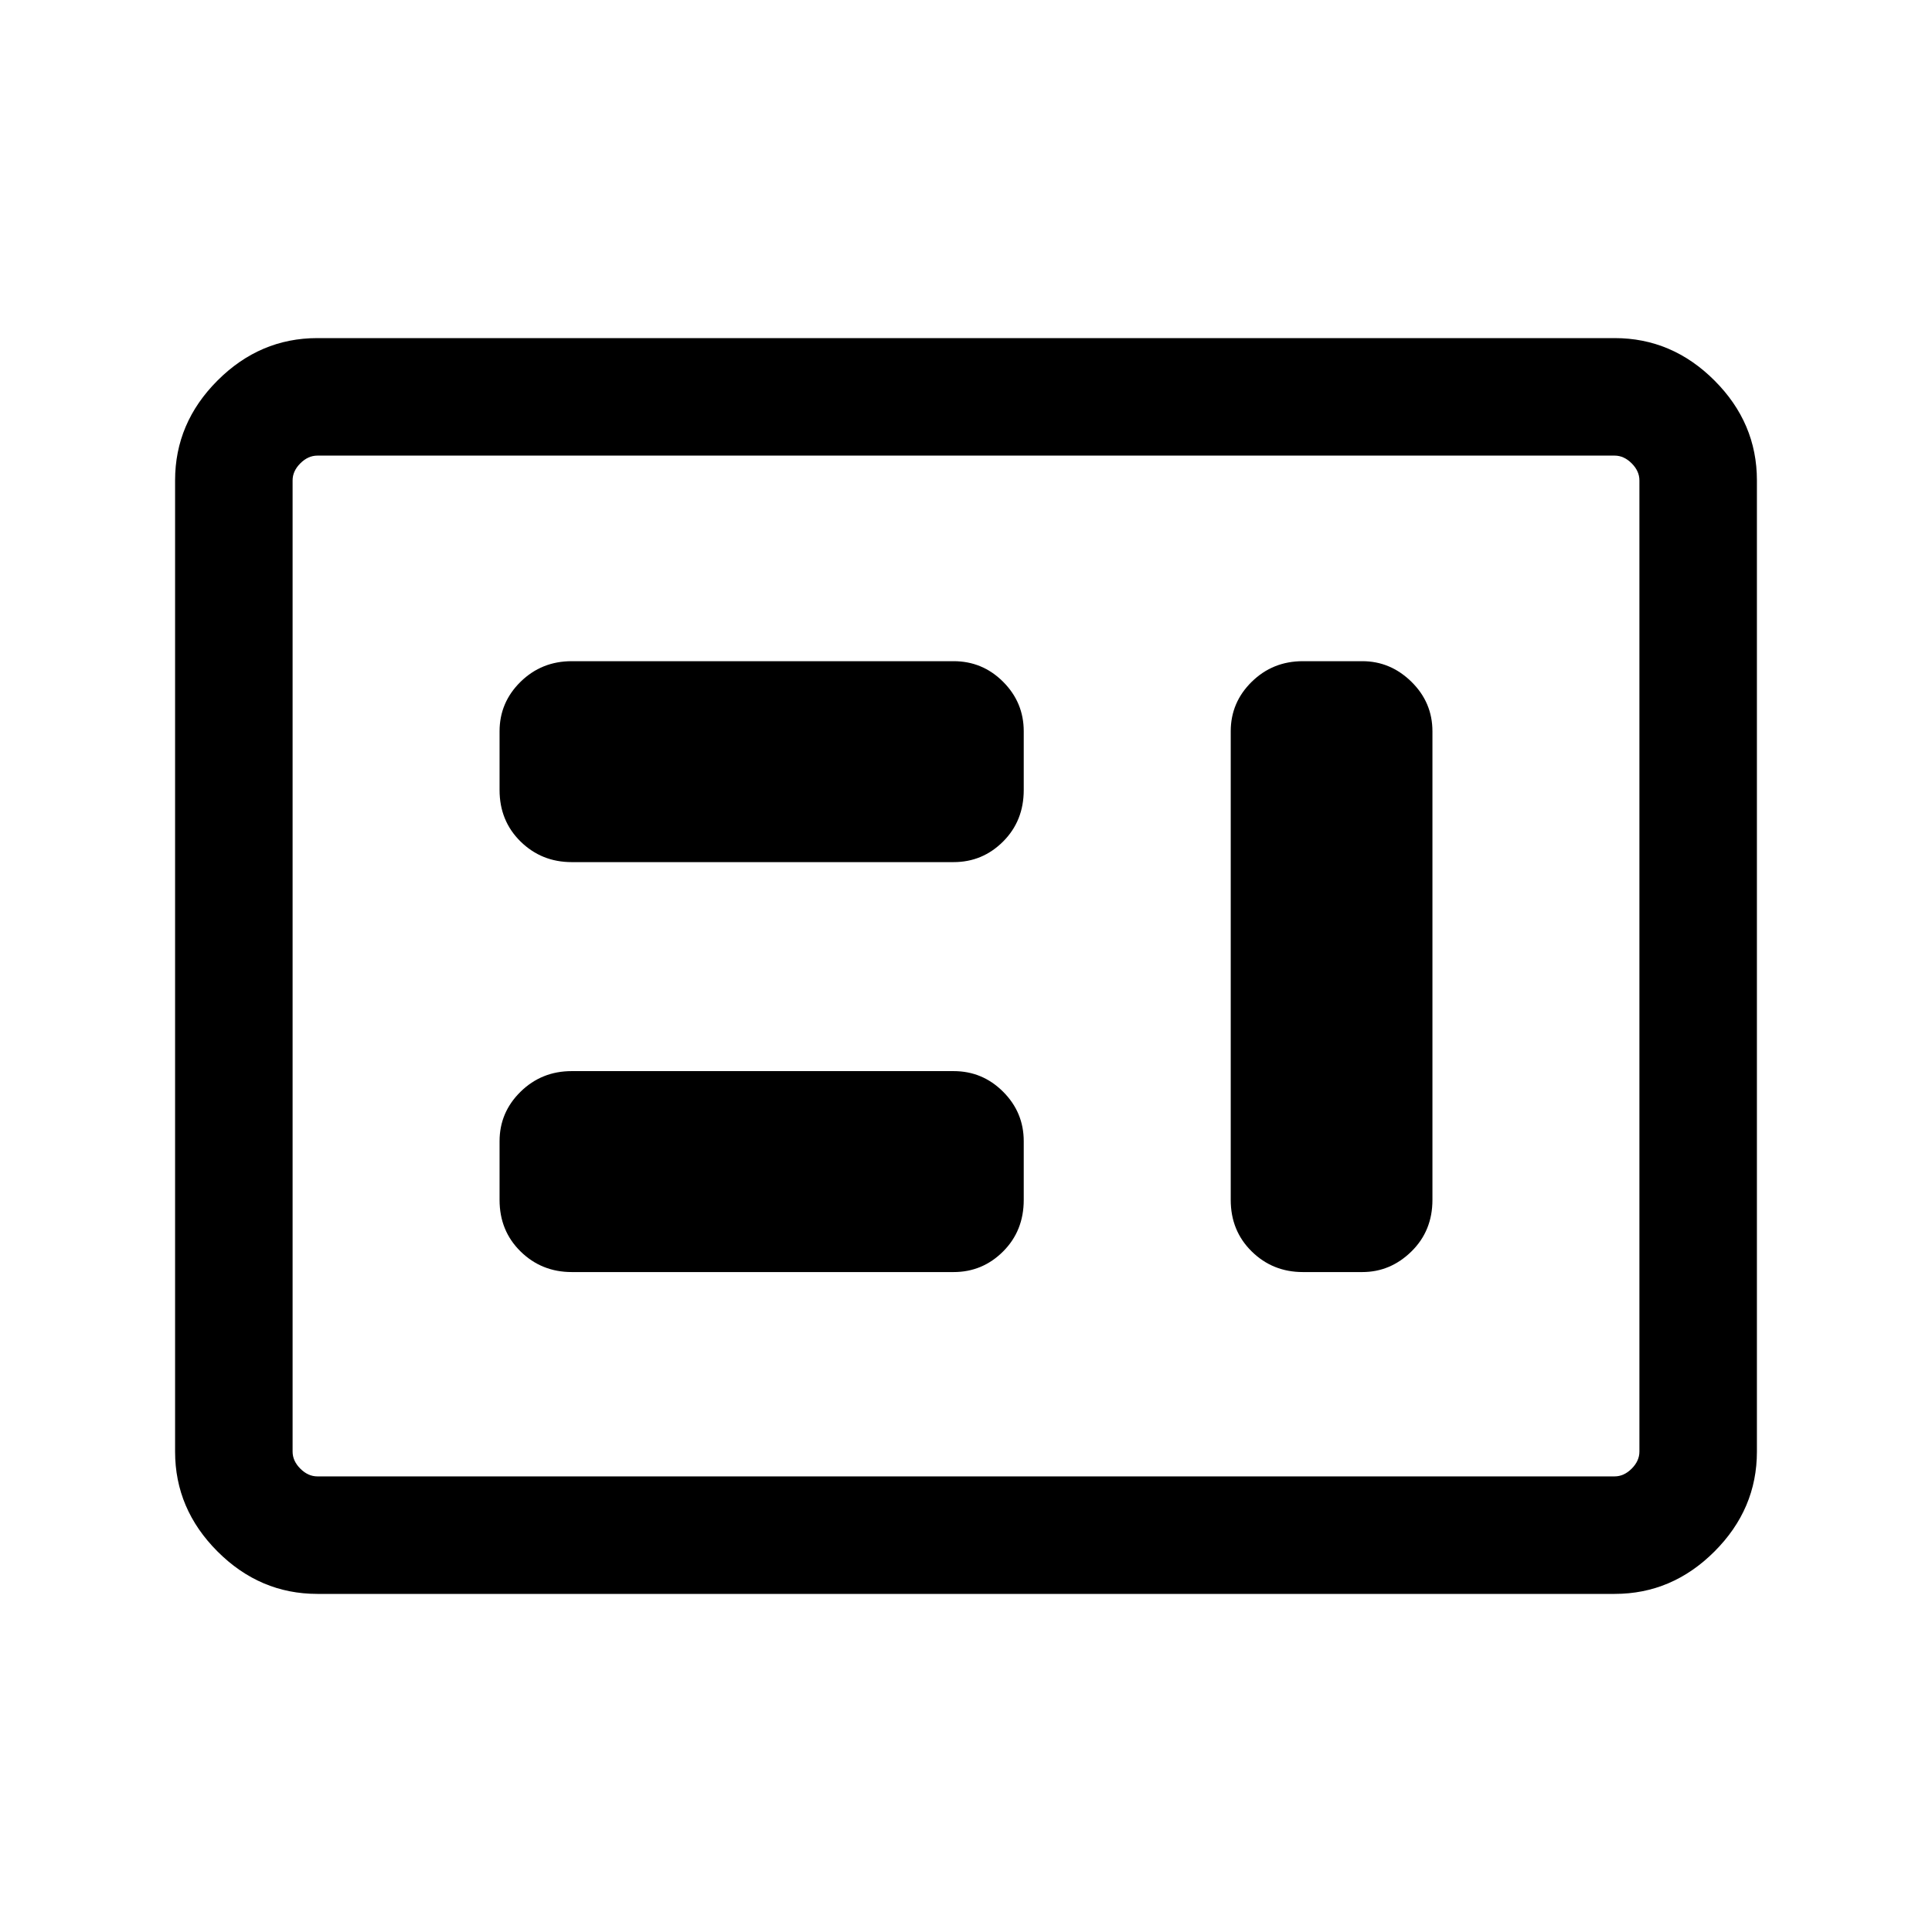 <svg xmlns="http://www.w3.org/2000/svg" height="48" viewBox="0 -960 960 960" width="48"><path d="M284.08-327.92h189.77q14.35 0 24.6-10.25 10.24-10.24 10.24-25.6v-29.15q0-14.36-10.24-24.6-10.25-10.25-24.6-10.25H284.08q-14.98 0-25.42 10.25-10.43 10.24-10.43 24.6v29.15q0 15.36 10.43 25.6 10.44 10.25 25.42 10.25Zm363.3 0h29.54q13.98 0 24.42-10.25 10.43-10.24 10.43-25.6v-232.84q0-14.36-10.43-24.61-10.44-10.24-24.42-10.24h-29.54q-14.98 0-25.41 10.24-10.43 10.25-10.43 24.61v232.84q0 15.36 10.43 25.6 10.43 10.25 25.41 10.25Zm-363.3-203.7h189.77q14.35 0 24.6-10.24 10.24-10.25 10.24-25.6v-29.15q0-14.36-10.24-24.61-10.25-10.24-24.6-10.24H284.08q-14.98 0-25.42 10.24-10.43 10.25-10.43 24.61v29.15q0 15.35 10.43 25.6 10.44 10.24 25.42 10.24ZM157.69-168q-28.53 0-49.61-21.08T87-238.69v-482.62q0-28.53 21.08-49.61T157.69-792h644.62q28.53 0 49.61 21.08T873-721.31v482.62q0 28.53-21.08 49.61T802.31-168H157.69Zm0-58.39h644.62q4.61 0 8.46-3.84 3.84-3.85 3.84-8.46v-482.62q0-4.61-3.84-8.46-3.85-3.84-8.46-3.84H157.69q-4.61 0-8.46 3.84-3.84 3.85-3.84 8.46v482.62q0 4.61 3.84 8.46 3.85 3.84 8.46 3.84Zm-12.3 0V-733.61-226.39Z"/></svg>